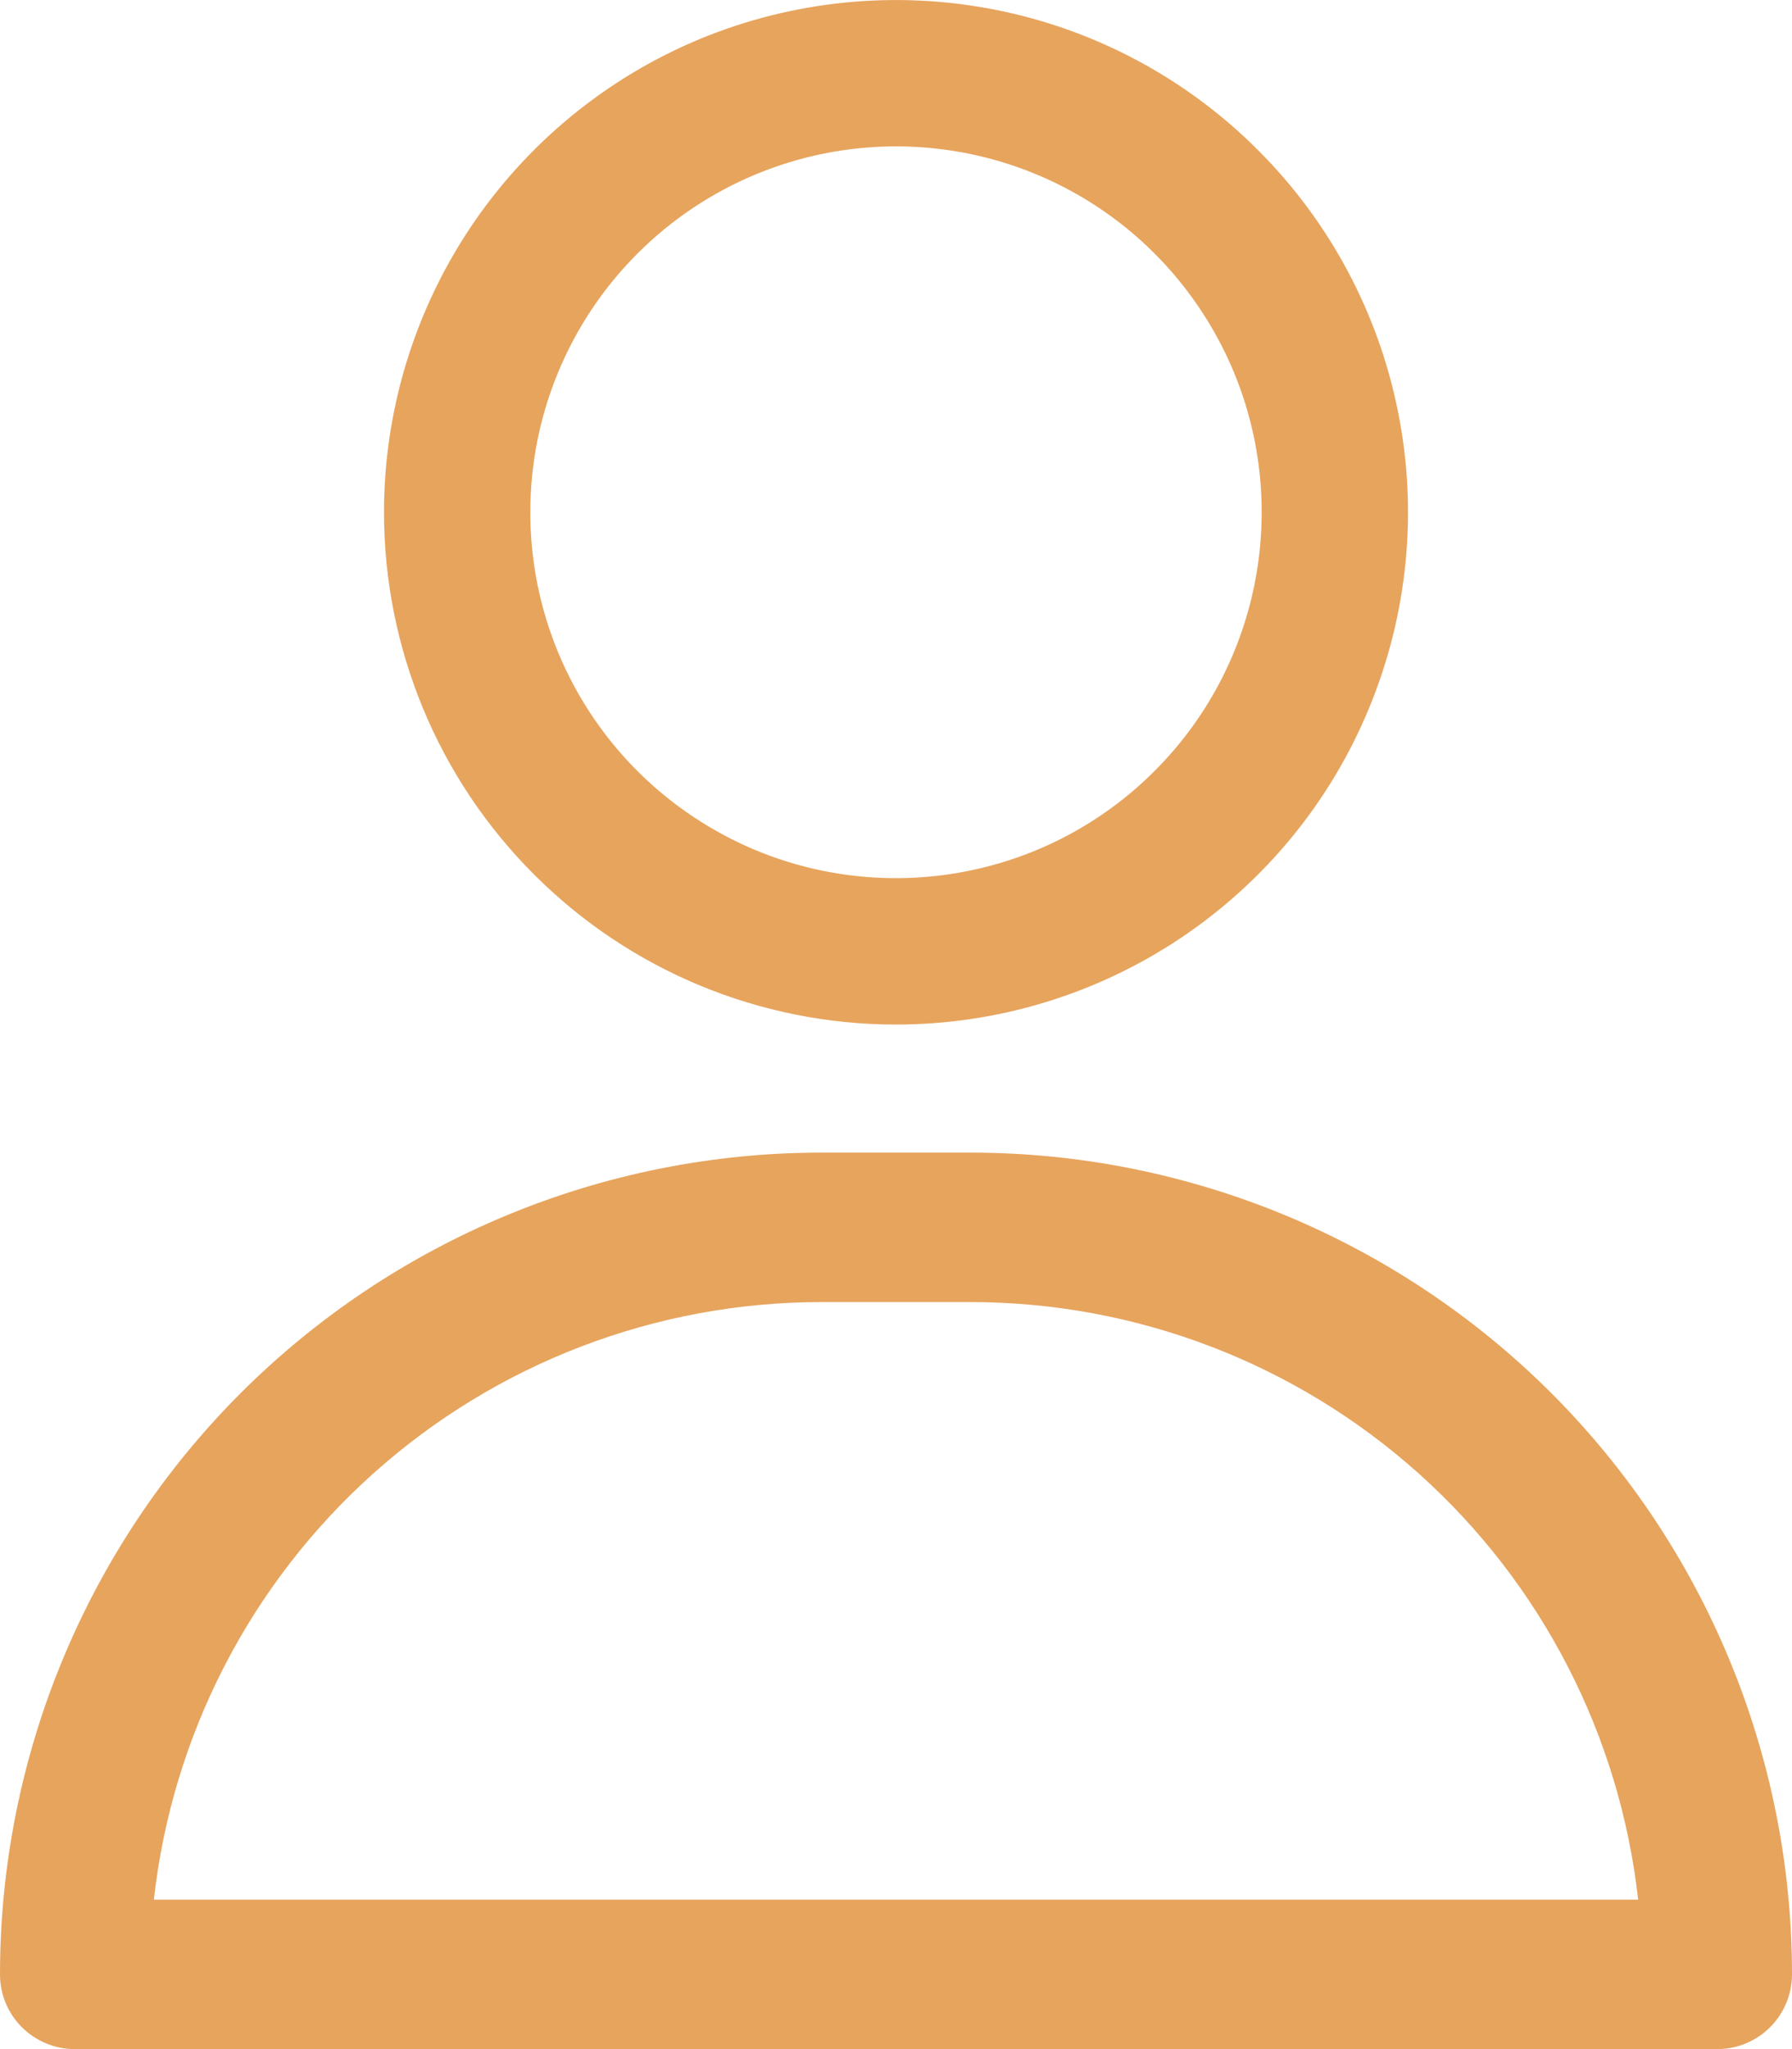 <svg width="14" height="16" viewBox="0 0 14 16" fill="none" xmlns="http://www.w3.org/2000/svg">
<path d="M7 8C7.791 8 8.564 7.765 9.222 7.326C9.88 6.886 10.393 6.262 10.695 5.531C10.998 4.8 11.078 3.996 10.923 3.22C10.769 2.444 10.388 1.731 9.828 1.172C9.269 0.612 8.556 0.231 7.78 0.077C7.004 -0.077 6.2 0.002 5.469 0.304C4.738 0.607 4.114 1.12 3.674 1.778C3.235 2.436 3 3.209 3 4C3 5.061 3.421 6.078 4.172 6.828C4.922 7.579 5.939 8 7 8ZM7 1.143C7.565 1.143 8.117 1.31 8.587 1.624C9.057 1.938 9.423 2.385 9.64 2.907C9.856 3.429 9.912 4.003 9.802 4.557C9.692 5.112 9.42 5.621 9.02 6.02C8.621 6.42 8.112 6.692 7.557 6.802C7.003 6.912 6.429 6.856 5.907 6.64C5.385 6.423 4.938 6.057 4.624 5.587C4.31 5.117 4.143 4.565 4.143 4C4.143 3.242 4.444 2.516 4.98 1.98C5.516 1.444 6.242 1.143 7 1.143V1.143Z" fill="#E7A45D"/>
<path d="M7.583 9H6.417C4.715 9 3.083 9.676 1.879 10.879C0.676 12.083 0 13.715 0 15.417C0 15.571 0.061 15.72 0.171 15.829C0.28 15.938 0.429 16 0.583 16H13.417C13.571 16 13.72 15.938 13.829 15.829C13.938 15.72 14 15.571 14 15.417C14 13.715 13.324 12.083 12.121 10.879C10.917 9.676 9.285 9 7.583 9ZM1.202 14.833C1.345 13.55 1.956 12.365 2.918 11.504C3.88 10.643 5.126 10.167 6.417 10.167H7.583C8.874 10.167 10.12 10.643 11.082 11.504C12.044 12.365 12.655 13.55 12.798 14.833H1.202Z" fill="#E7A45D"/>
</svg>

